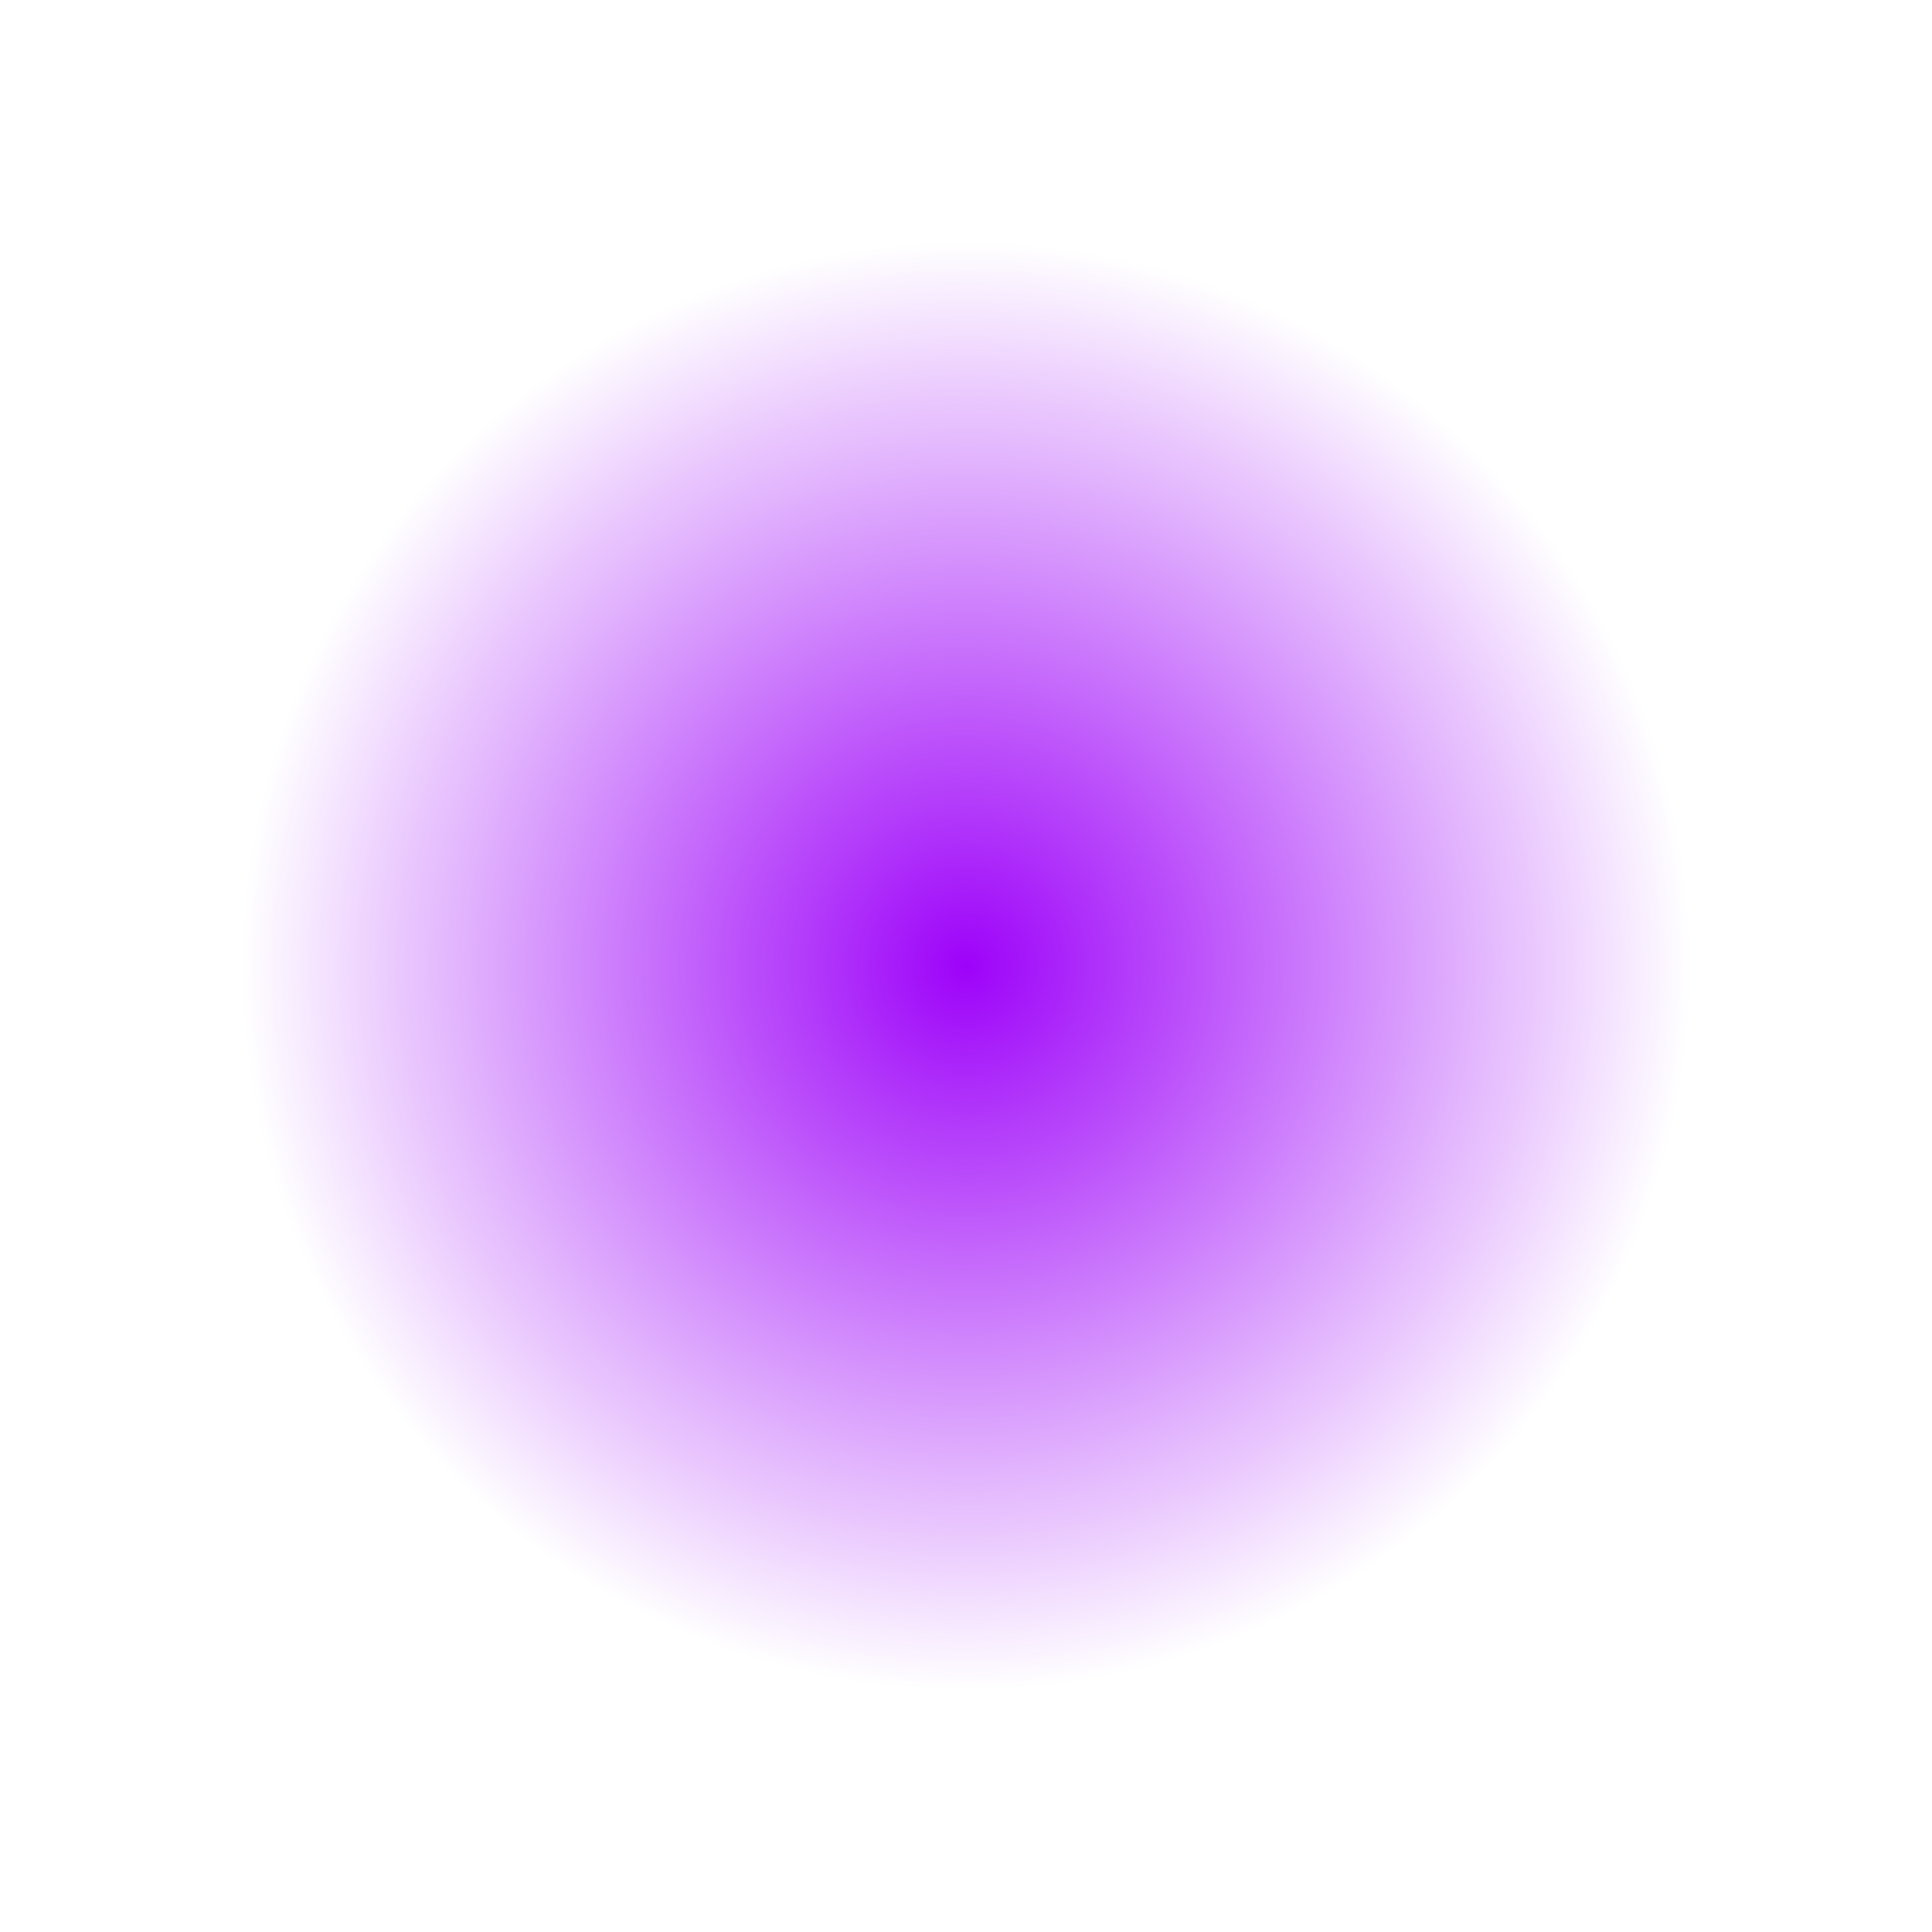 <?xml version="1.0" encoding="UTF-8" standalone="no"?>
<!-- Created with Inkscape (http://www.inkscape.org/) -->

<svg
   width="128"
   height="128"
   viewBox="0 0 33.867 33.867"
   version="1.1"
   id="svg5"
   inkscape:version="1.2.1 (9c6d41e410, 2022-07-14)"
   sodipodi:docname="cursortrail.svg"
   xmlns:inkscape="http://www.inkscape.org/namespaces/inkscape"
   xmlns:sodipodi="http://sodipodi.sourceforge.net/DTD/sodipodi-0.dtd"
   xmlns:xlink="http://www.w3.org/1999/xlink"
   xmlns="http://www.w3.org/2000/svg"
   xmlns:svg="http://www.w3.org/2000/svg">
  <sodipodi:namedview
     id="namedview7"
     pagecolor="#000000"
     bordercolor="#666666"
     borderopacity="1.0"
     inkscape:pageshadow="2"
     inkscape:pageopacity="1"
     inkscape:pagecheckerboard="true"
     inkscape:document-units="px"
     showgrid="false"
     units="px"
     height="126px"
     inkscape:zoom="4.1978412"
     inkscape:cx="-23.345333"
     inkscape:cy="47.881754"
     inkscape:window-width="1920"
     inkscape:window-height="1011"
     inkscape:window-x="1920"
     inkscape:window-y="33"
     inkscape:window-maximized="1"
     inkscape:current-layer="layer1"
     inkscape:showpageshadow="0"
     inkscape:deskcolor="#000000" />
  <defs
     id="defs2">
    <linearGradient
       inkscape:collect="always"
       id="linearGradient1160">
      <stop
         style="stop-color:#9d02f9;stop-opacity:1;"
         offset="0"
         id="stop1156" />
      <stop
         style="stop-color:#9d02f9;stop-opacity:0;"
         offset="1"
         id="stop1158" />
    </linearGradient>
    <radialGradient
       inkscape:collect="always"
       xlink:href="#linearGradient1160"
       id="radialGradient1162"
       cx="8.467"
       cy="8.467"
       fx="8.467"
       fy="8.467"
       r="3.175"
       gradientUnits="userSpaceOnUse"
       gradientTransform="matrix(4,0,0,4,-16.933,-16.933)" />
  </defs>
  <g
     inkscape:label="Layer 1"
     inkscape:groupmode="layer"
     id="layer1">
    <circle
       style="fill:url(#radialGradient1162);fill-opacity:1;stroke:none;stroke-width:1.587;stroke-miterlimit:4;stroke-dasharray:none;stroke-opacity:1"
       id="path924"
       cx="16.933"
       cy="16.933"
       r="12.7" />
  </g>
</svg>
